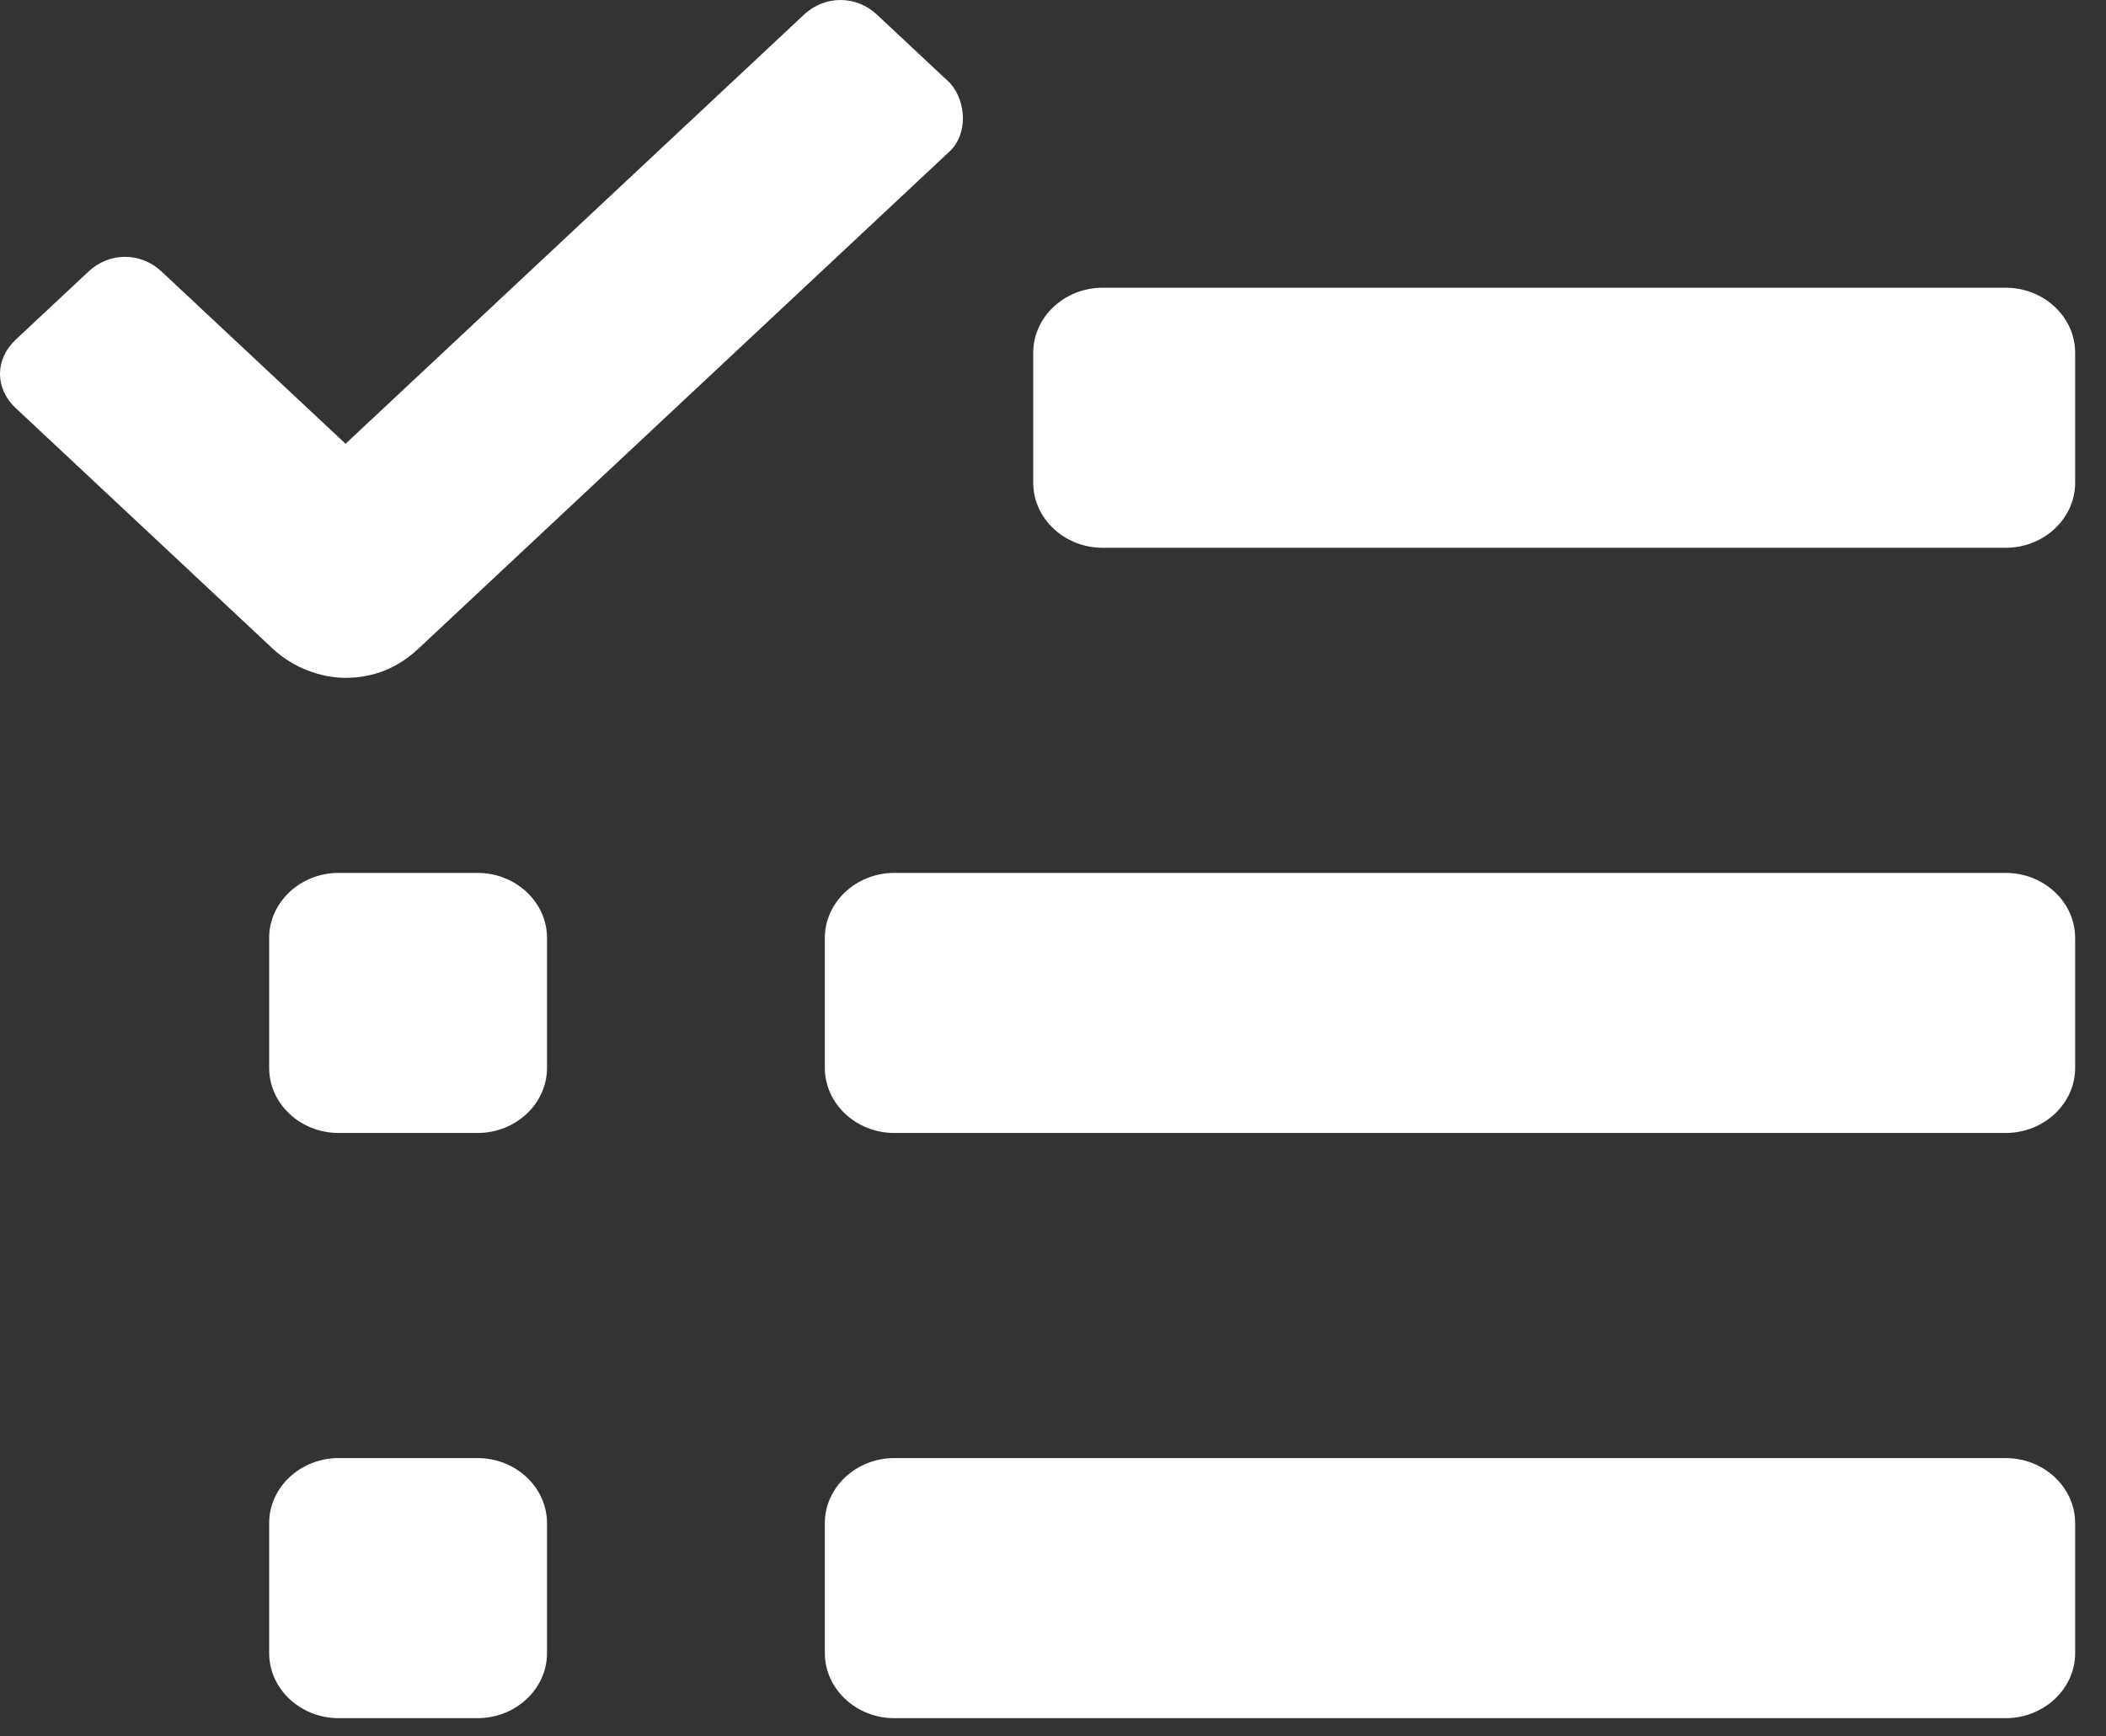<svg width="57" height="47" viewBox="0 0 57 47" fill="none" xmlns="http://www.w3.org/2000/svg">
<rect x="0" y="0" width="57" height="47" fill="#333333" stroke="none"/>
<path d="M25.709 2.244L23.735 0.396C23.171 -0.132 22.325 -0.132 21.761 0.396L9.353 12.012L4.371 7.348C3.807 6.82 2.961 6.82 2.397 7.348L0.423 9.196C-0.141 9.724 -0.141 10.516 0.423 11.044L7.379 17.556C7.943 18.084 8.695 18.348 9.353 18.348C10.105 18.348 10.763 18.084 11.327 17.556L25.709 4.092C26.179 3.652 26.179 2.772 25.709 2.244Z" fill="white"/>
<path d="M54.285 14.828H29.845C28.811 14.828 27.965 14.036 27.965 13.068V9.548C27.965 8.58 28.811 7.788 29.845 7.788H54.285C55.319 7.788 56.165 8.58 56.165 9.548V13.068C56.165 14.036 55.319 14.828 54.285 14.828Z" fill="white"/>
<path d="M54.285 30.668H24.205C23.171 30.668 22.325 29.876 22.325 28.908V25.388C22.325 24.42 23.171 23.628 24.205 23.628H54.285C55.319 23.628 56.165 24.42 56.165 25.388V28.908C56.165 29.876 55.319 30.668 54.285 30.668Z" fill="white"/>
<path d="M12.925 30.668H9.165C8.131 30.668 7.285 29.876 7.285 28.908V25.388C7.285 24.42 8.131 23.628 9.165 23.628H12.925C13.959 23.628 14.805 24.42 14.805 25.388V28.908C14.805 29.876 13.959 30.668 12.925 30.668Z" fill="white"/>
<path d="M12.925 46.508H9.165C8.131 46.508 7.285 45.716 7.285 44.748V41.228C7.285 40.26 8.131 39.468 9.165 39.468H12.925C13.959 39.468 14.805 40.26 14.805 41.228V44.748C14.805 45.716 13.959 46.508 12.925 46.508Z" fill="white"/>
<path d="M54.285 46.508H24.205C23.171 46.508 22.325 45.716 22.325 44.748V41.228C22.325 40.26 23.171 39.468 24.205 39.468H54.285C55.319 39.468 56.165 40.26 56.165 41.228V44.748C56.165 45.716 55.319 46.508 54.285 46.508Z" fill="white"/>
</svg>
